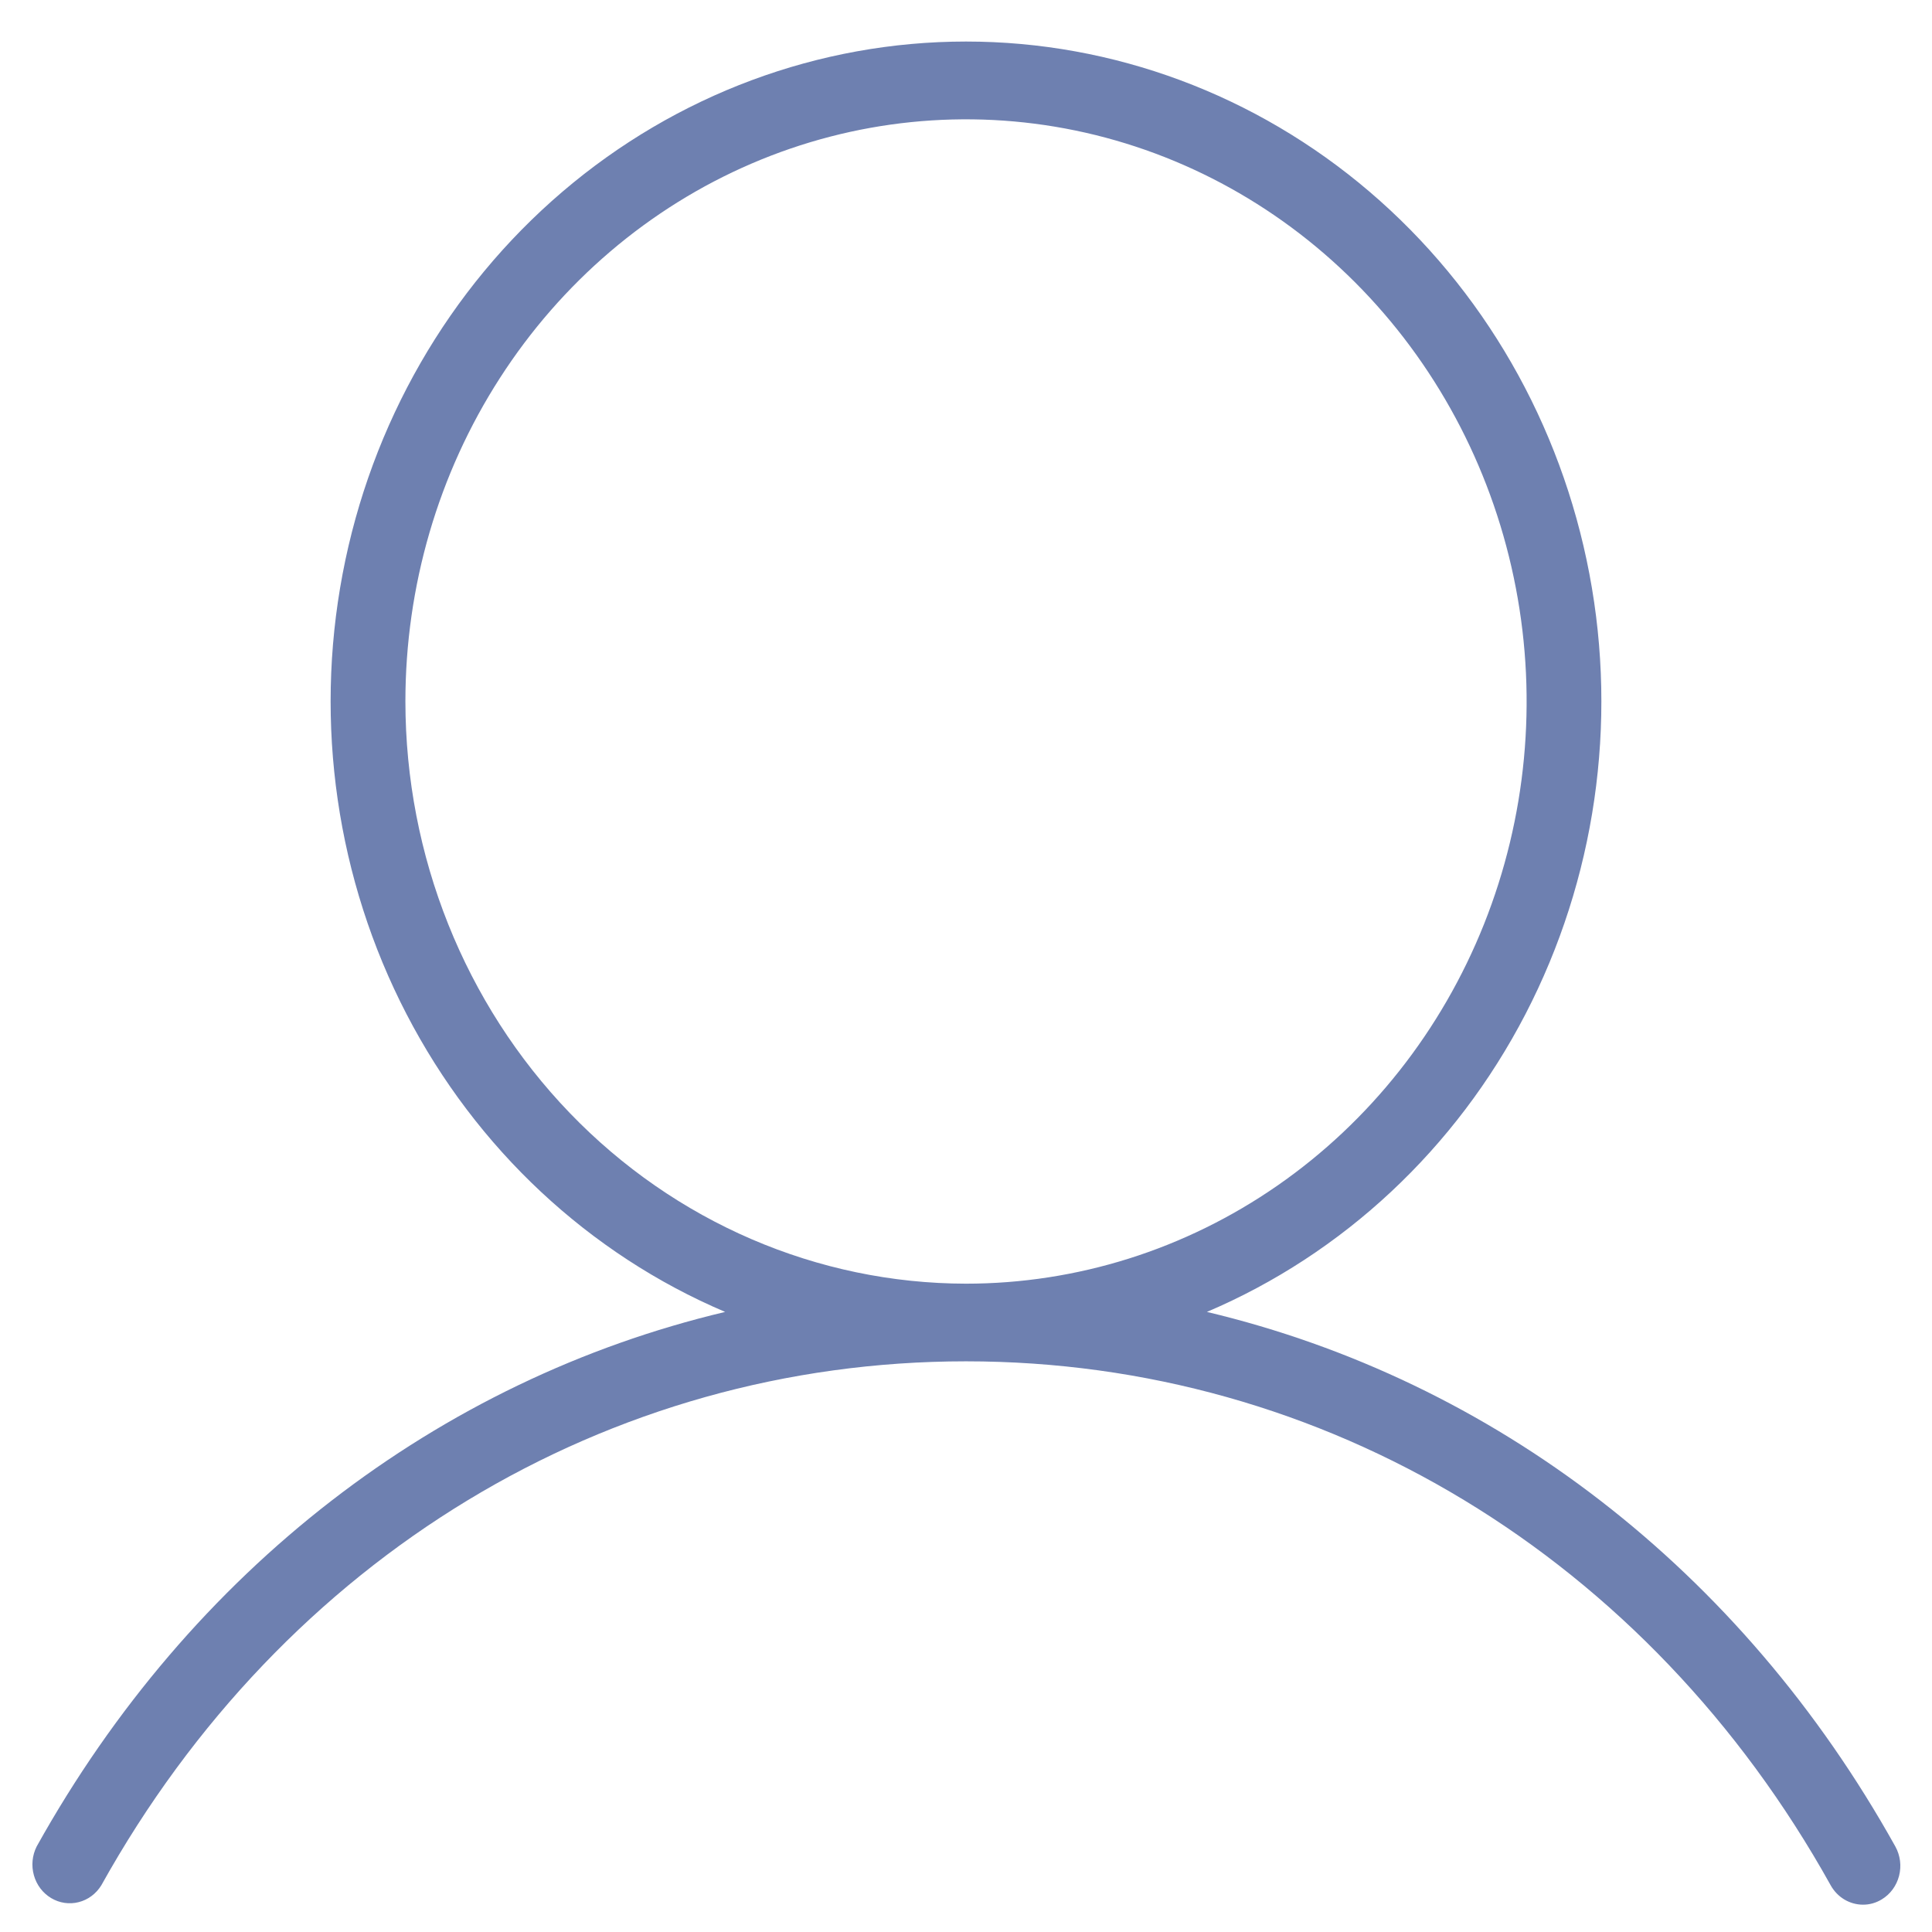 <svg width="42" height="42" viewBox="0 0 42 42" fill="none" xmlns="http://www.w3.org/2000/svg">
<path d="M41.203 40.141C37.847 34.116 32.468 30.003 26.237 28.52C29.198 27.26 31.646 24.972 33.163 22.045C34.679 19.119 35.171 15.736 34.552 12.476C33.934 9.215 32.245 6.279 29.773 4.168C27.301 2.057 24.2 0.903 21 0.903C17.8 0.903 14.699 2.057 12.227 4.168C9.755 6.279 8.066 9.215 7.448 12.476C6.829 15.736 7.321 19.119 8.837 22.045C10.354 24.972 12.802 27.26 15.764 28.52C9.54 29.997 4.153 34.116 0.797 40.141C0.7 40.334 0.678 40.558 0.737 40.767C0.795 40.976 0.929 41.153 1.111 41.262C1.292 41.371 1.507 41.403 1.71 41.351C1.914 41.3 2.09 41.168 2.203 40.984C6.172 33.853 13.204 29.594 21 29.594C28.796 29.594 35.828 33.853 39.797 40.984C39.868 41.112 39.971 41.219 40.094 41.293C40.218 41.367 40.358 41.406 40.5 41.406C40.643 41.407 40.783 41.367 40.906 41.292C41.093 41.18 41.228 40.996 41.284 40.78C41.34 40.564 41.31 40.334 41.203 40.141ZM8.813 15.25C8.813 12.747 9.527 10.3 10.867 8.219C12.206 6.137 14.109 4.515 16.336 3.557C18.563 2.599 21.014 2.349 23.378 2.837C25.742 3.325 27.913 4.531 29.618 6.301C31.322 8.071 32.483 10.326 32.953 12.781C33.424 15.236 33.182 17.781 32.26 20.093C31.337 22.406 29.775 24.383 27.771 25.773C25.767 27.164 23.41 27.906 21 27.906C17.769 27.902 14.671 26.568 12.386 24.195C10.101 21.822 8.816 18.605 8.813 15.25Z" fill="#6E80B0"/>
</svg>
